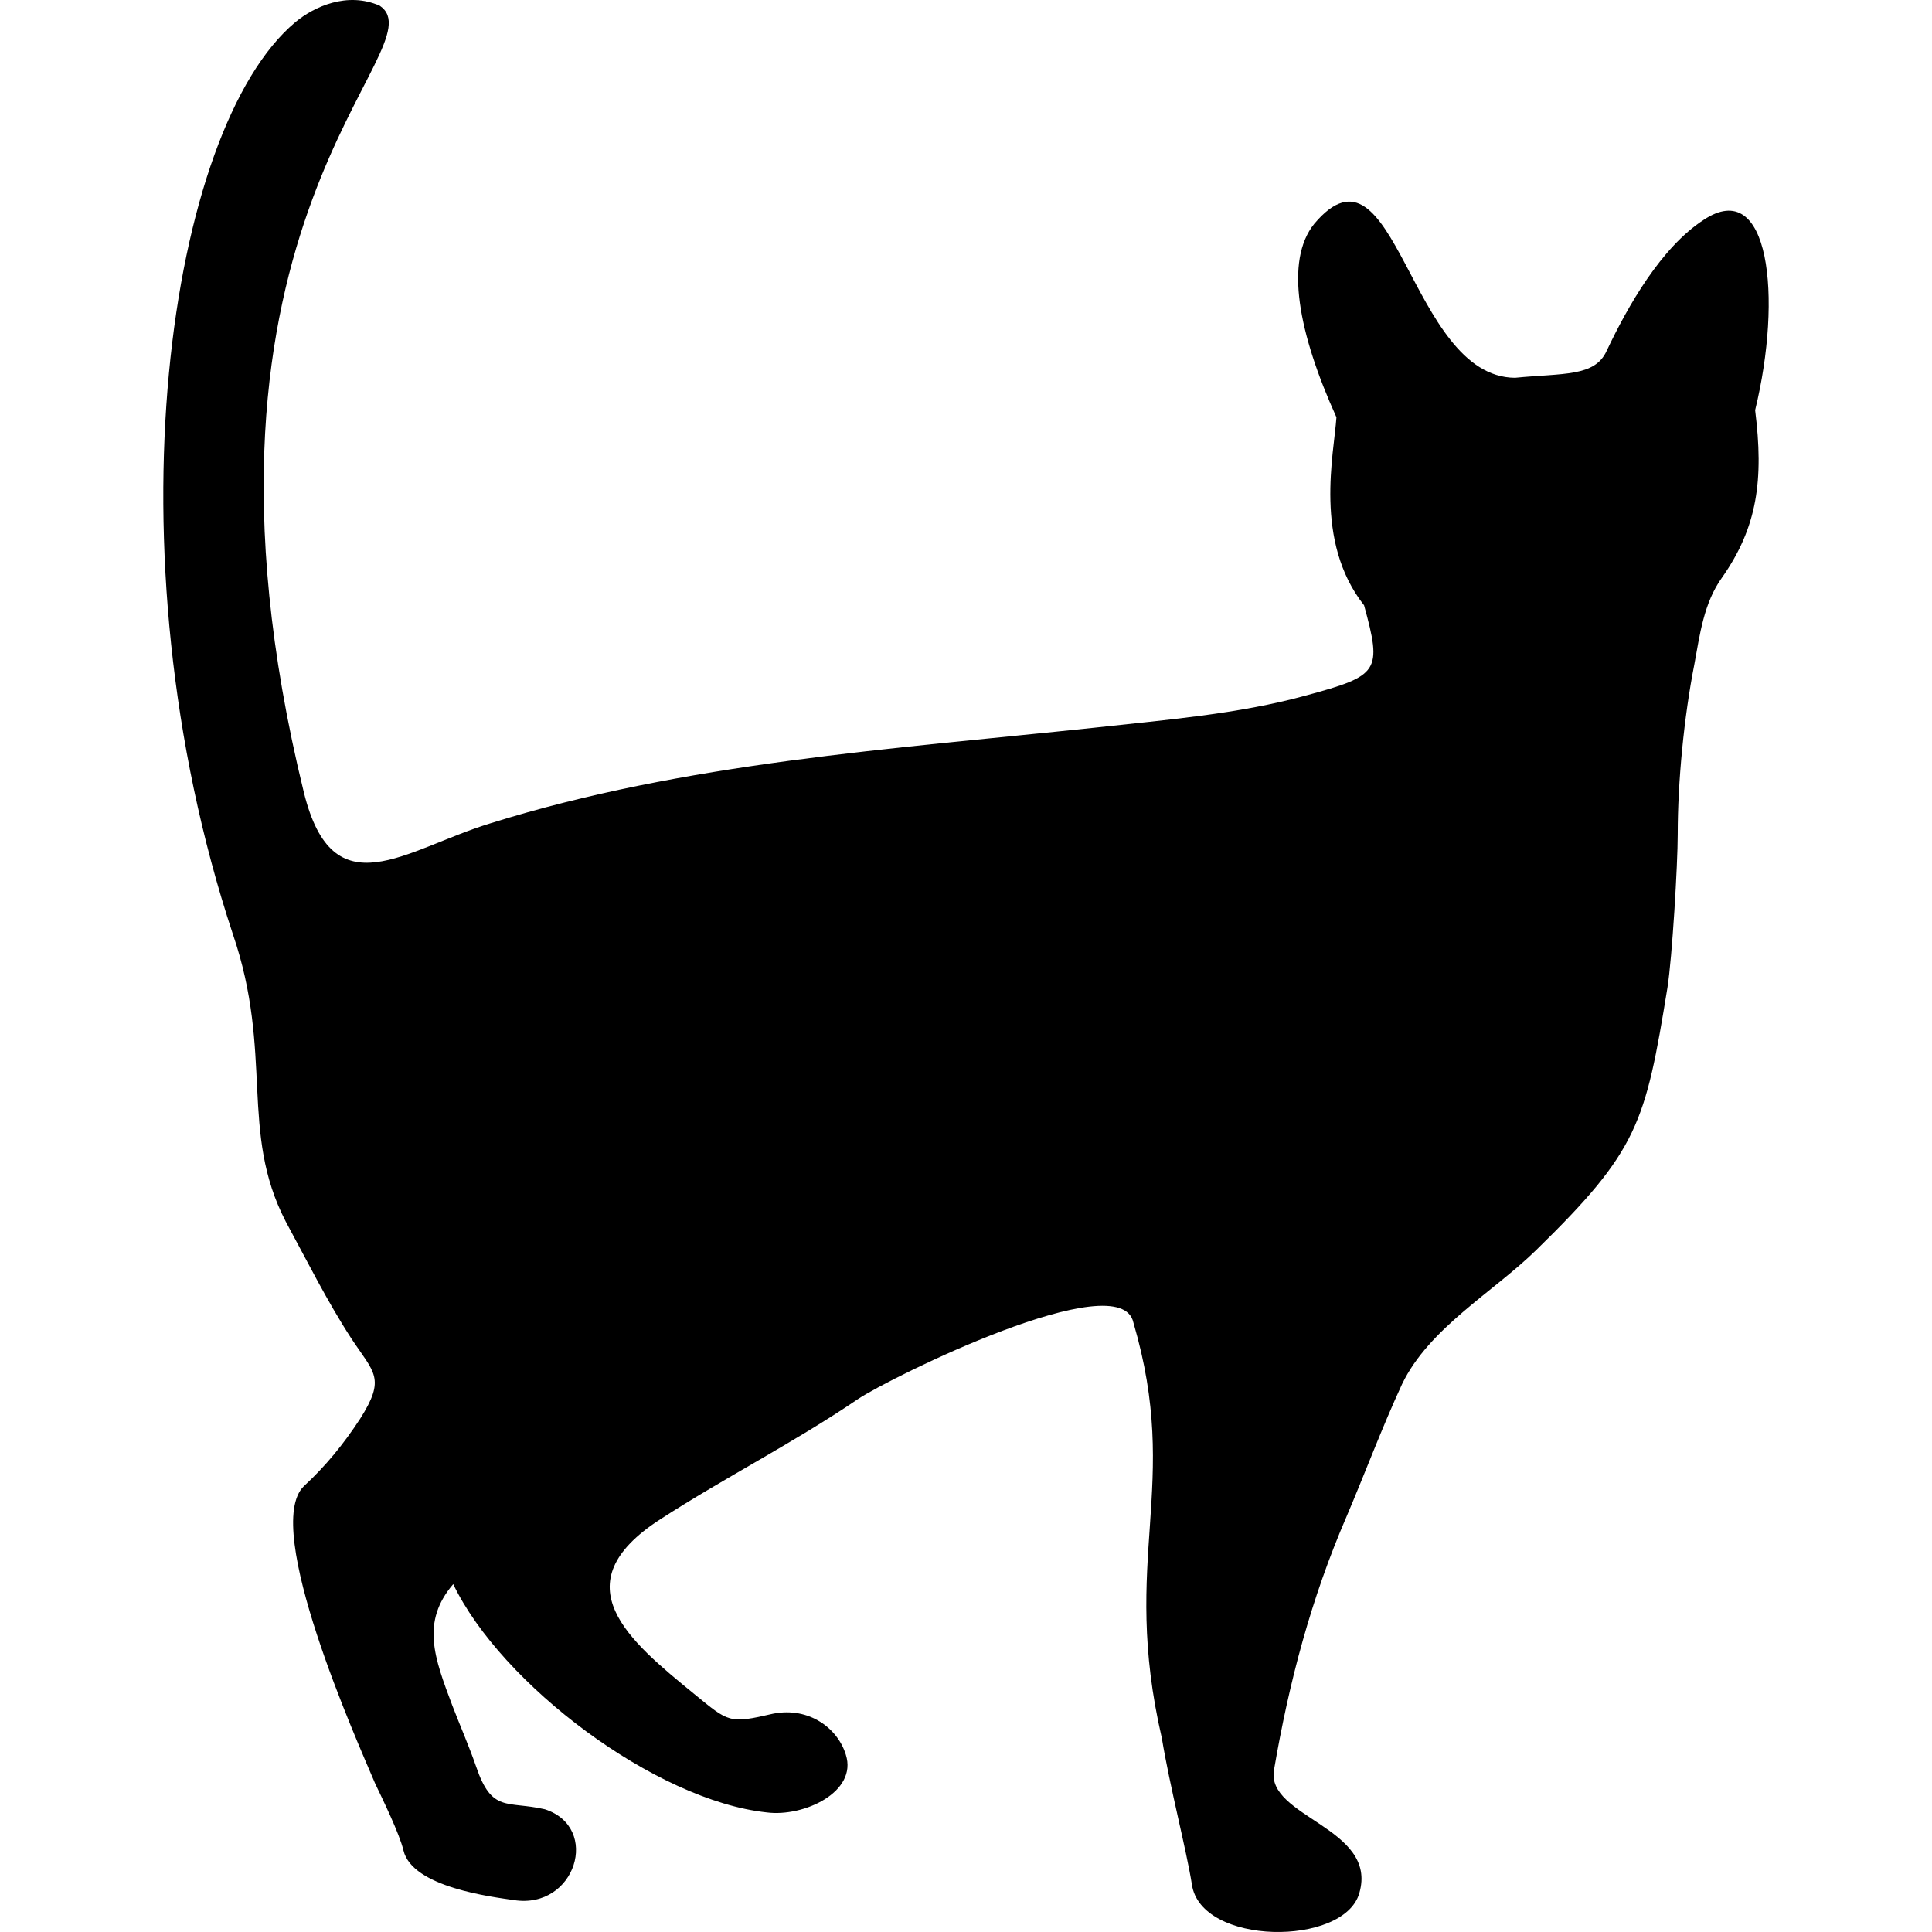 <?xml version="1.0" encoding="UTF-8" standalone="no"?>
<!-- Generator: Adobe Illustrator 18.1.1, SVG Export Plug-In . SVG Version: 6.00 Build 0)  -->

<svg
   xmlns:dc="http://purl.org/dc/elements/1.1/"
   xmlns:cc="http://creativecommons.org/ns#"
   xmlns:rdf="http://www.w3.org/1999/02/22-rdf-syntax-ns#"
   xmlns:svg="http://www.w3.org/2000/svg"
   xmlns="http://www.w3.org/2000/svg"
   xmlns:sodipodi="http://sodipodi.sourceforge.net/DTD/sodipodi-0.dtd"
   xmlns:inkscape="http://www.inkscape.org/namespaces/inkscape"
   version="1.1"
   id="Capa_1"
   x="0px"
   y="0px"
   viewBox="0 0 244.555 244.555"
   style="enable-background:new 0 0 244.555 244.555;"
   xml:space="preserve"
   inkscape:version="0.91 r"
   sodipodi:docname="cat.svg"><defs
     id="defs41" /><sodipodi:namedview
     pagecolor="#ffffff"
     bordercolor="#666666"
     borderopacity="1"
     objecttolerance="10"
     gridtolerance="10"
     guidetolerance="10"
     inkscape:pageopacity="0"
     inkscape:pageshadow="2"
     inkscape:window-width="640"
     inkscape:window-height="480"
     id="namedview39"
     showgrid="false"
     inkscape:zoom="0.96501812"
     inkscape:cx="122.2775"
     inkscape:cy="118.1325"
     inkscape:current-layer="Capa_1" /><g
     id="g3"
     style="fill:#000000;fill-opacity:1"
     transform="matrix(-1,0,0,1,244.555,0)"><g
       id="g5"
       style="fill:#000000;fill-opacity:1"><path
         style="fill:#000000;fill-opacity:1"
         d="m 207.187,2.821 c -2.4,-2 -6.6,-3.9 -10.7,-2.1 -7.8,5.3 27.4,27 9.6,99.6 -3.7,15 -12.8,7.2 -23.6,3.9 -24.6,-7.7 -50.9,-9.4 -76.4,-12.1 -9,-1 -18.2,-1.7 -26.9,-4.1 -9.2,-2.5 -9.6,-3 -7.3,-11.4 6.4,-8.1 3.8,-19.2 3.5,-23.8 4.8,-10.6 6.6,-19.8 2.8,-24.5 -10.3,-12.2 -12,19.4 -25.4,19.5 -6.1,-0.6 -10.1,-0.1 -11.6,-3.4 -2.7,-5.7 -6.9,-13.1 -12.3,-16.6 -8.3,-5.5 -10,9.7 -6.5,24.1 -1.1,8.8 -0.3,14.8 4.2,21.2 2.3,3.2 2.8,7.2 3.5,11 1.3,6.6 2.1,14.8 2.1,21.5 0,3.8 0.7,15.6 1.3,19.4 2.8,17.2 3.7,20.6 16.6,33.2 5.4,5.3 13.6,9.9 17,17 2.5,5.4 4.7,11.3 7,16.7 4.5,10.4 7.3,21 9.2,32.1 1.1,6 -13.2,7.3 -10.8,15.6 1.9,6.8 20.1,6.7 21.2,-1.1 0.7,-4.4 2.8,-12.4 3.8,-18.5 5.3,-22.9 -2.5,-31.8 3.6,-52.6 1.6,-7.5 30.9,7 34.9,9.7 8.1,5.5 16.8,9.9 25,15.2 12.7,8.2 3.9,15.4 -4.3,22.1 -4.4,3.6 -4.4,3.8 -10,2.5 -4.6,-0.9 -8.2,1.9 -9.2,5.2 -1.5,4.7 5.3,7.9 10,7.3 14.1,-1.5 33.6,-16.2 39.7,-28.9 4.1,4.8 2.4,9.3 0.1,15.4 -1,2.6 -2.1,5.1 -3,7.7 -2,5.9 -3.9,4.3 -8.7,5.4 -7.1,2.3 -3.9,12.7 3.9,11.5 2.7,-0.4 12.9,-1.6 14,-6.3 0.5,-2.1 2.6,-6.4 3.6,-8.5 2.2,-5.2 14.4,-32.4 9,-37.6 -2.8,-2.6 -5,-5.3 -7.1,-8.5 -3.3,-5.2 -1.8,-5.8 1.1,-10.2 3,-4.6 5.7,-10 8.3,-14.8 5.9,-11.4 1.5,-21.2 6.7,-36.4 16.1,-48.7 8.1,-102 -7.9,-115.4 z"
         id="path7"
         inkscape:connector-curvature="0" /></g></g><g
     id="g9" /><g
     id="g11" /><g
     id="g13" /><g
     id="g15" /><g
     id="g17" /><g
     id="g19" /><g
     id="g21" /><g
     id="g23" /><g
     id="g25" /><g
     id="g27" /><g
     id="g29" /><g
     id="g31" /><g
     id="g33" /><g
     id="g35" /><g
     id="g37" /></svg>